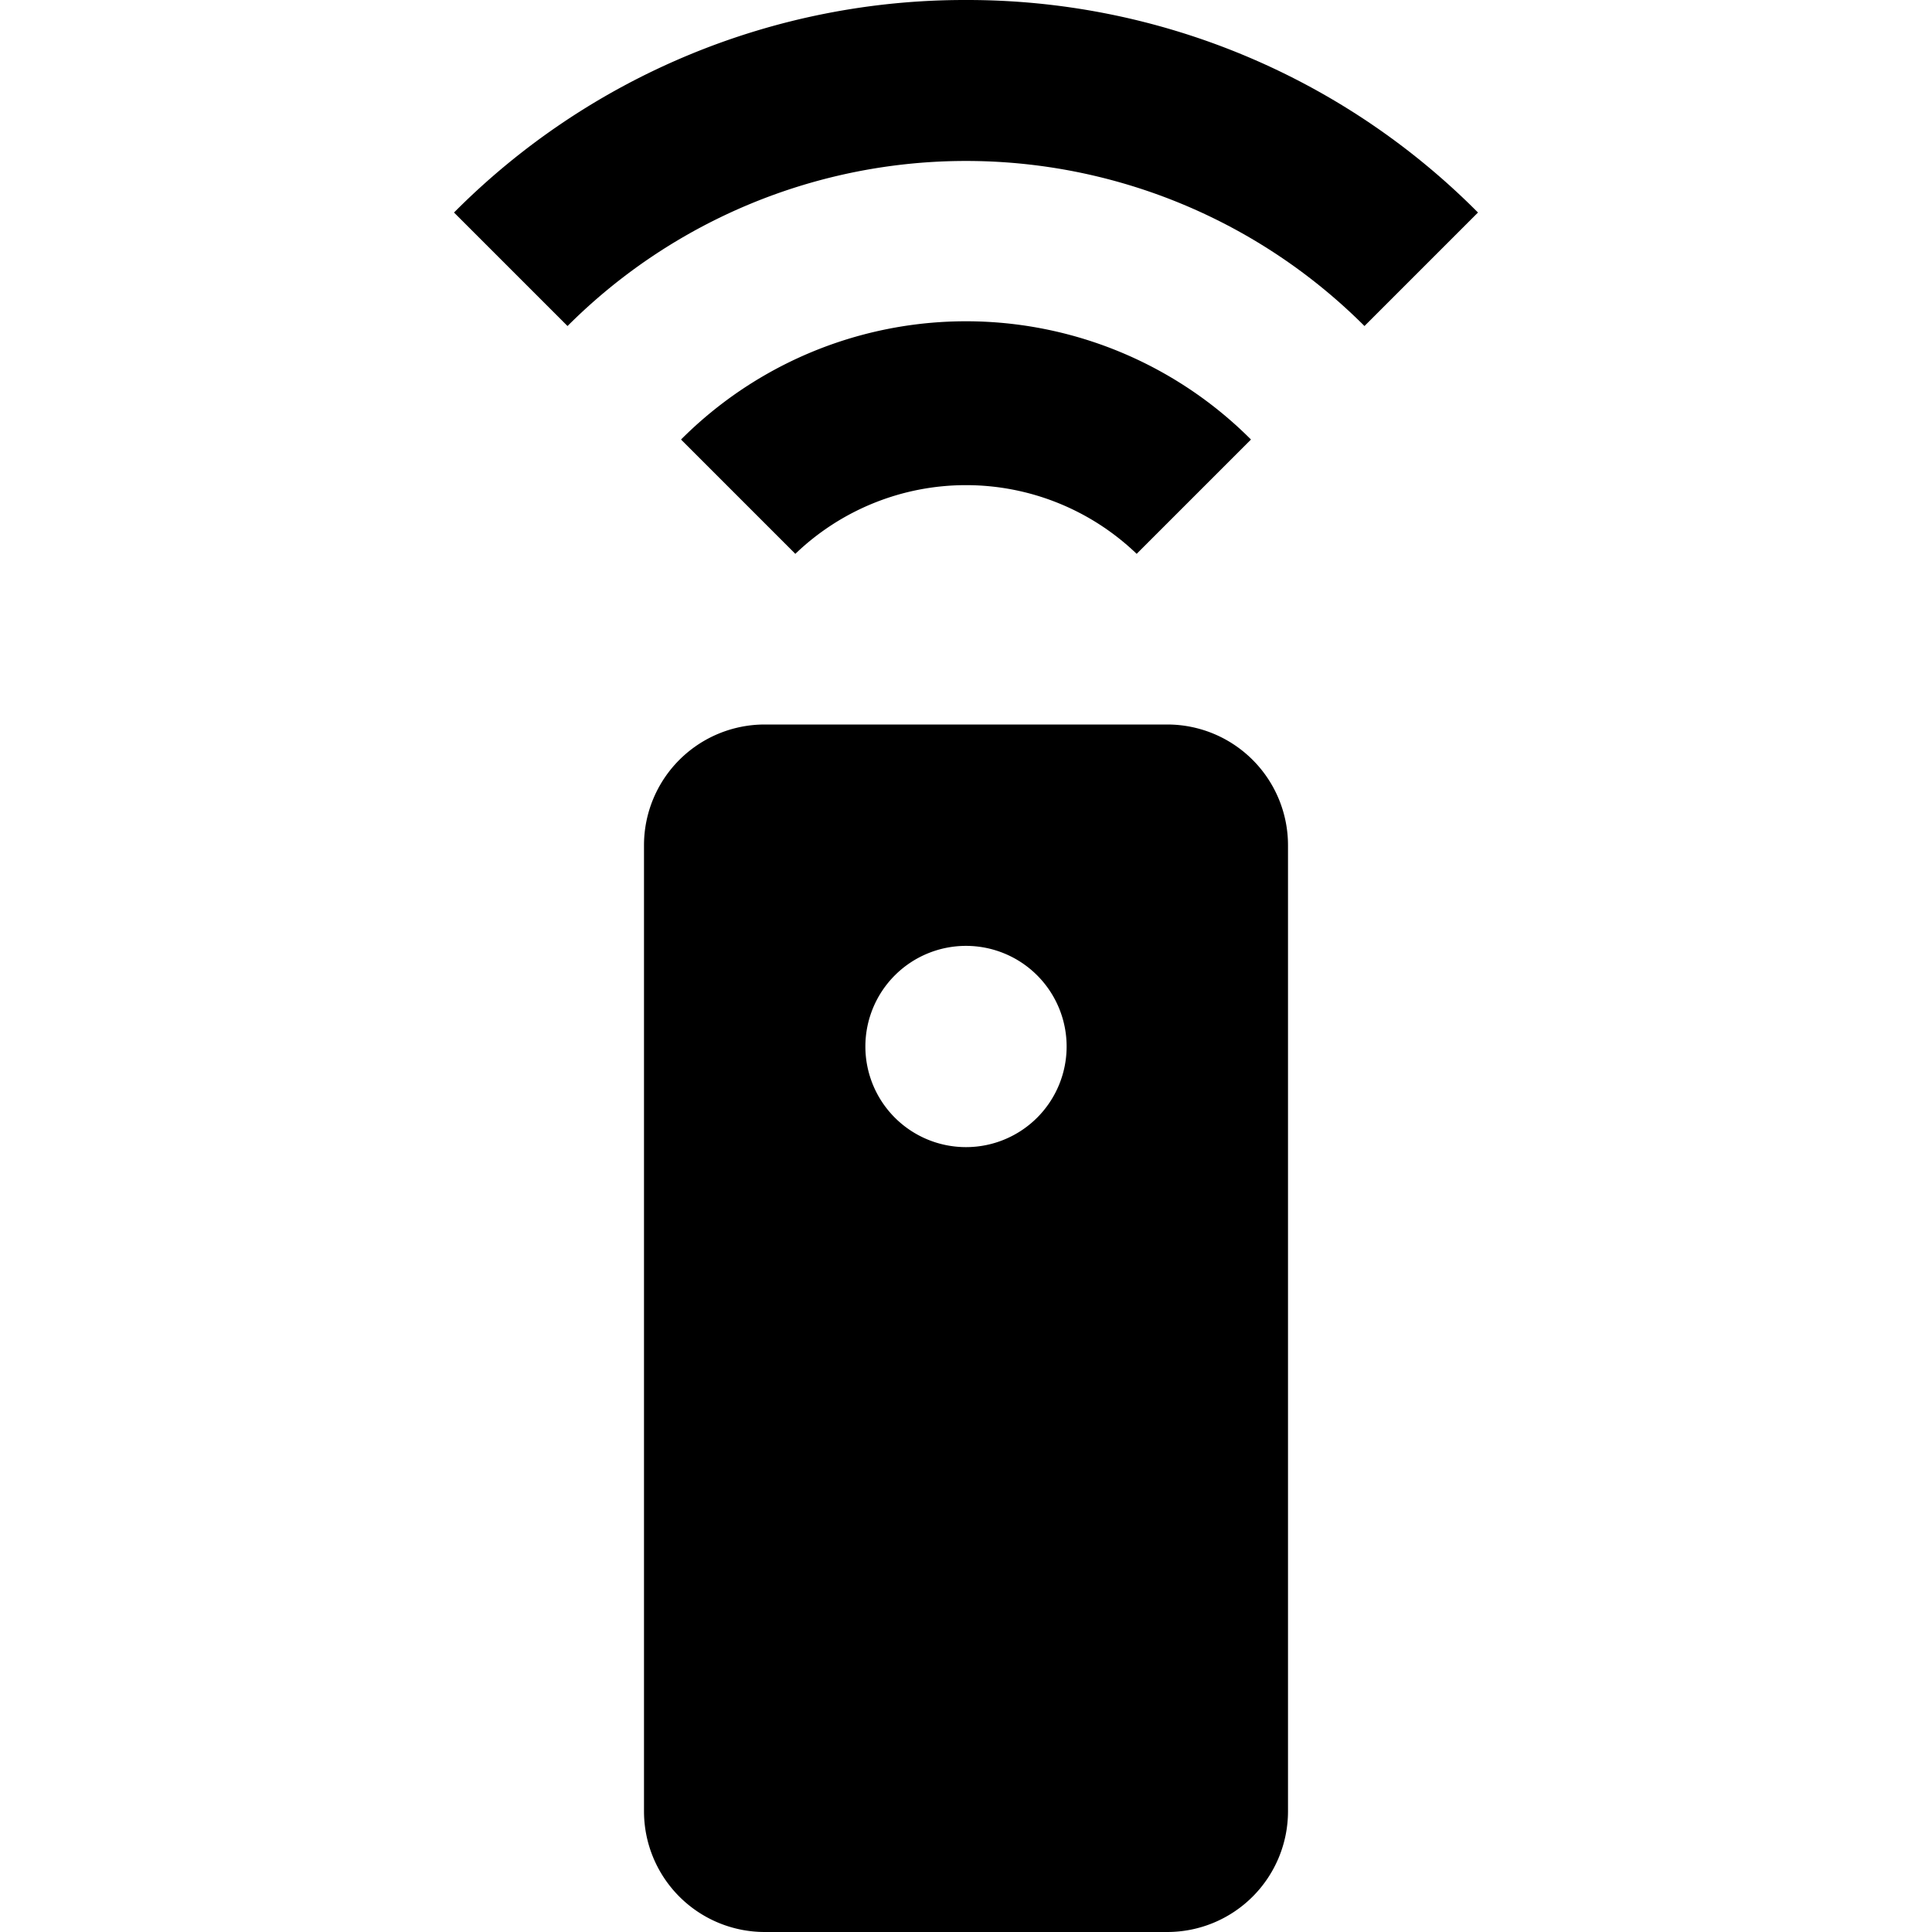 <svg id="Layer_1" data-name="Layer 1" xmlns="http://www.w3.org/2000/svg" viewBox="0 0 24 24"><title>iconoteka_controller_remote_b_f</title><path d="M14.5,9h-5A1.5,1.5,0,0,0,8,10.5v12A1.5,1.5,0,0,0,9.5,24h5A1.5,1.5,0,0,0,16,22.5v-12A1.5,1.5,0,0,0,14.5,9ZM12,14.25A1.25,1.25,0,1,1,13.25,13,1.25,1.25,0,0,1,12,14.25Zm2.12-7.37,1.42-1.42a5,5,0,0,0-7.08,0L9.88,6.88A3.06,3.06,0,0,1,14.12,6.88ZM12,0A8.94,8.94,0,0,0,5.64,2.64L7.05,4.05a7,7,0,0,1,9.9,0l1.41-1.41A8.94,8.94,0,0,0,12,0Z"/></svg>